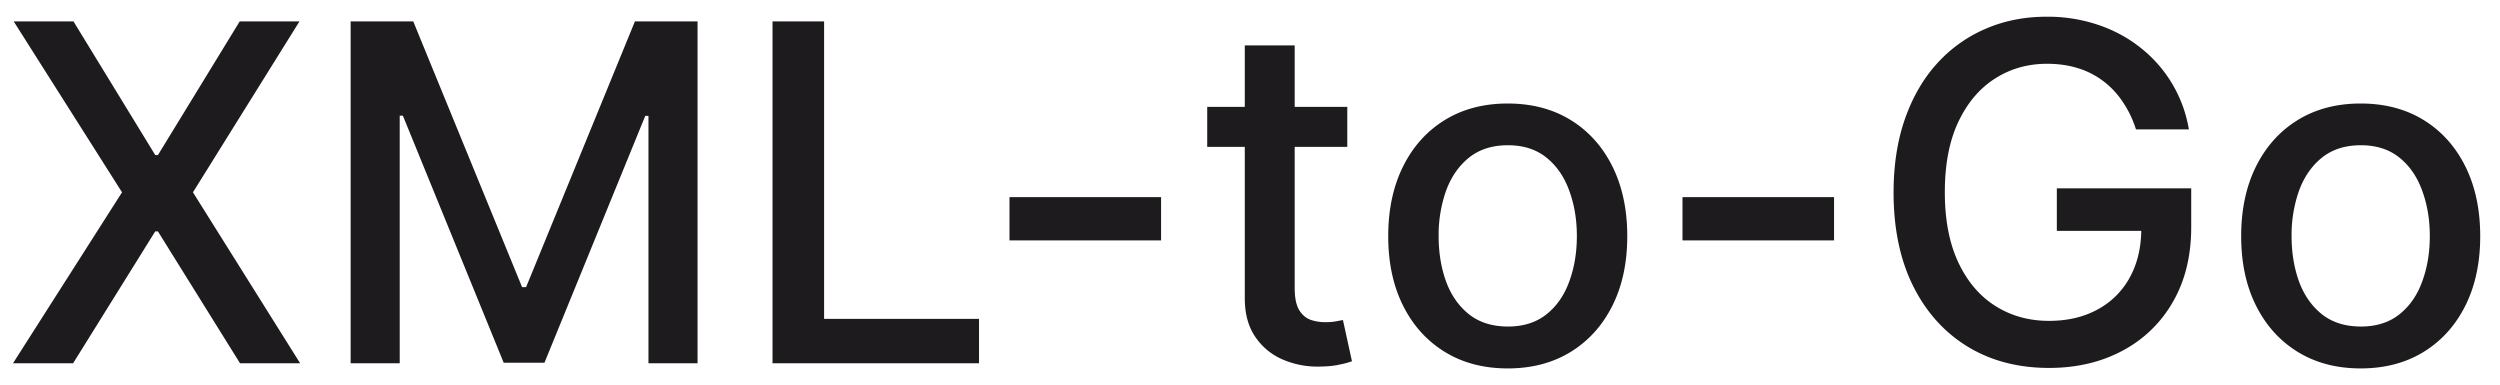 <svg xmlns="http://www.w3.org/2000/svg" width="117" height="18" fill="none"><path fill="#1D1B1E" d="m3.438 1 3.828 6.258h.125L11.219 1h2.797L9.03 9l5.016 8h-2.813l-3.843-6.172h-.125L3.422 17H.609l5.102-8L.64 1h2.796ZM16.41 1h2.93l5.094 12.438h.187L29.715 1h2.93v16h-2.297V5.422h-.149L25.48 16.977h-1.906L18.855 5.414h-.148V17H16.41V1ZM36.154 17V1h2.414v13.922h7.25V17h-9.664ZM54.338 9.227v2.023h-7.094V9.227h7.094ZM63.053 5v1.875h-6.555V5h6.555Zm-4.797-2.875h2.336v11.352c0 .453.068.794.203 1.023.135.224.31.378.523.46.22.08.456.118.711.118.188 0 .352-.013.492-.039l.329-.062.422 1.93a3.926 3.926 0 0 1-.579.155c-.25.058-.562.089-.937.094a4.111 4.111 0 0 1-1.719-.328 2.948 2.948 0 0 1-1.289-1.062c-.328-.48-.492-1.081-.492-1.805V2.125ZM70.563 17.242c-1.126 0-2.107-.258-2.946-.773-.838-.516-1.49-1.237-1.953-2.164-.463-.927-.695-2.01-.695-3.25 0-1.245.232-2.334.695-3.266.464-.932 1.115-1.656 1.953-2.172.839-.515 1.82-.773 2.945-.773 1.126 0 2.107.258 2.946.773.838.516 1.49 1.24 1.953 2.172.463.932.695 2.02.695 3.266 0 1.24-.232 2.323-.695 3.25-.464.927-1.115 1.648-1.953 2.164-.839.515-1.82.773-2.945.773Zm.007-1.96c.73 0 1.334-.194 1.813-.579.479-.385.833-.898 1.062-1.539.235-.64.352-1.346.352-2.117 0-.766-.117-1.469-.352-2.11-.229-.645-.583-1.164-1.062-1.554-.48-.39-1.084-.586-1.813-.586-.734 0-1.343.195-1.828.586-.479.39-.836.909-1.07 1.554a6.222 6.222 0 0 0-.344 2.11c0 .77.115 1.476.344 2.117.234.64.591 1.154 1.07 1.54.485.384 1.094.577 1.828.577ZM85.834 9.227v2.023H78.74V9.227h7.094ZM99.963 6.055a4.882 4.882 0 0 0-.61-1.274c-.25-.38-.549-.703-.898-.968a3.775 3.775 0 0 0-1.195-.618c-.443-.14-.93-.21-1.461-.21-.901 0-1.714.231-2.438.695-.724.463-1.297 1.143-1.718 2.039-.417.89-.625 1.982-.625 3.273 0 1.297.21 2.393.632 3.29.422.895 1 1.575 1.735 2.038.734.464 1.57.696 2.508.696.87 0 1.627-.178 2.273-.532a3.7 3.7 0 0 0 1.508-1.5c.359-.65.539-1.416.539-2.296l.625.117H96.26V8.813h6.289v1.82c0 1.344-.287 2.51-.86 3.5a5.848 5.848 0 0 1-2.359 2.281c-1 .537-2.146.805-3.437.805-1.448 0-2.72-.334-3.813-1-1.088-.667-1.937-1.612-2.547-2.836-.61-1.23-.914-2.688-.914-4.375 0-1.276.177-2.422.531-3.438.355-1.015.852-1.877 1.493-2.586a6.514 6.514 0 0 1 2.273-1.632c.875-.38 1.83-.57 2.867-.57a7.4 7.4 0 0 1 2.414.382c.75.255 1.417.617 2 1.086a6.134 6.134 0 0 1 2.242 3.805h-2.476ZM110.48 17.242c-1.125 0-2.106-.258-2.945-.773-.838-.516-1.489-1.237-1.953-2.164-.464-.927-.695-2.01-.695-3.25 0-1.245.231-2.334.695-3.266.464-.932 1.115-1.656 1.953-2.172.839-.515 1.82-.773 2.945-.773 1.125 0 2.107.258 2.946.773.838.516 1.489 1.24 1.953 2.172.463.932.695 2.02.695 3.266 0 1.24-.232 2.323-.695 3.25-.464.927-1.115 1.648-1.953 2.164-.839.515-1.821.773-2.946.773Zm.008-1.96c.729 0 1.334-.194 1.813-.579.479-.385.833-.898 1.062-1.539.235-.64.352-1.346.352-2.117 0-.766-.117-1.469-.352-2.11-.229-.645-.583-1.164-1.062-1.554-.479-.39-1.084-.586-1.813-.586-.734 0-1.343.195-1.828.586-.479.39-.836.909-1.07 1.554a6.227 6.227 0 0 0-.344 2.11c0 .77.115 1.476.344 2.117.234.64.591 1.154 1.07 1.54.485.384 1.094.577 1.828.577Z"/></svg>